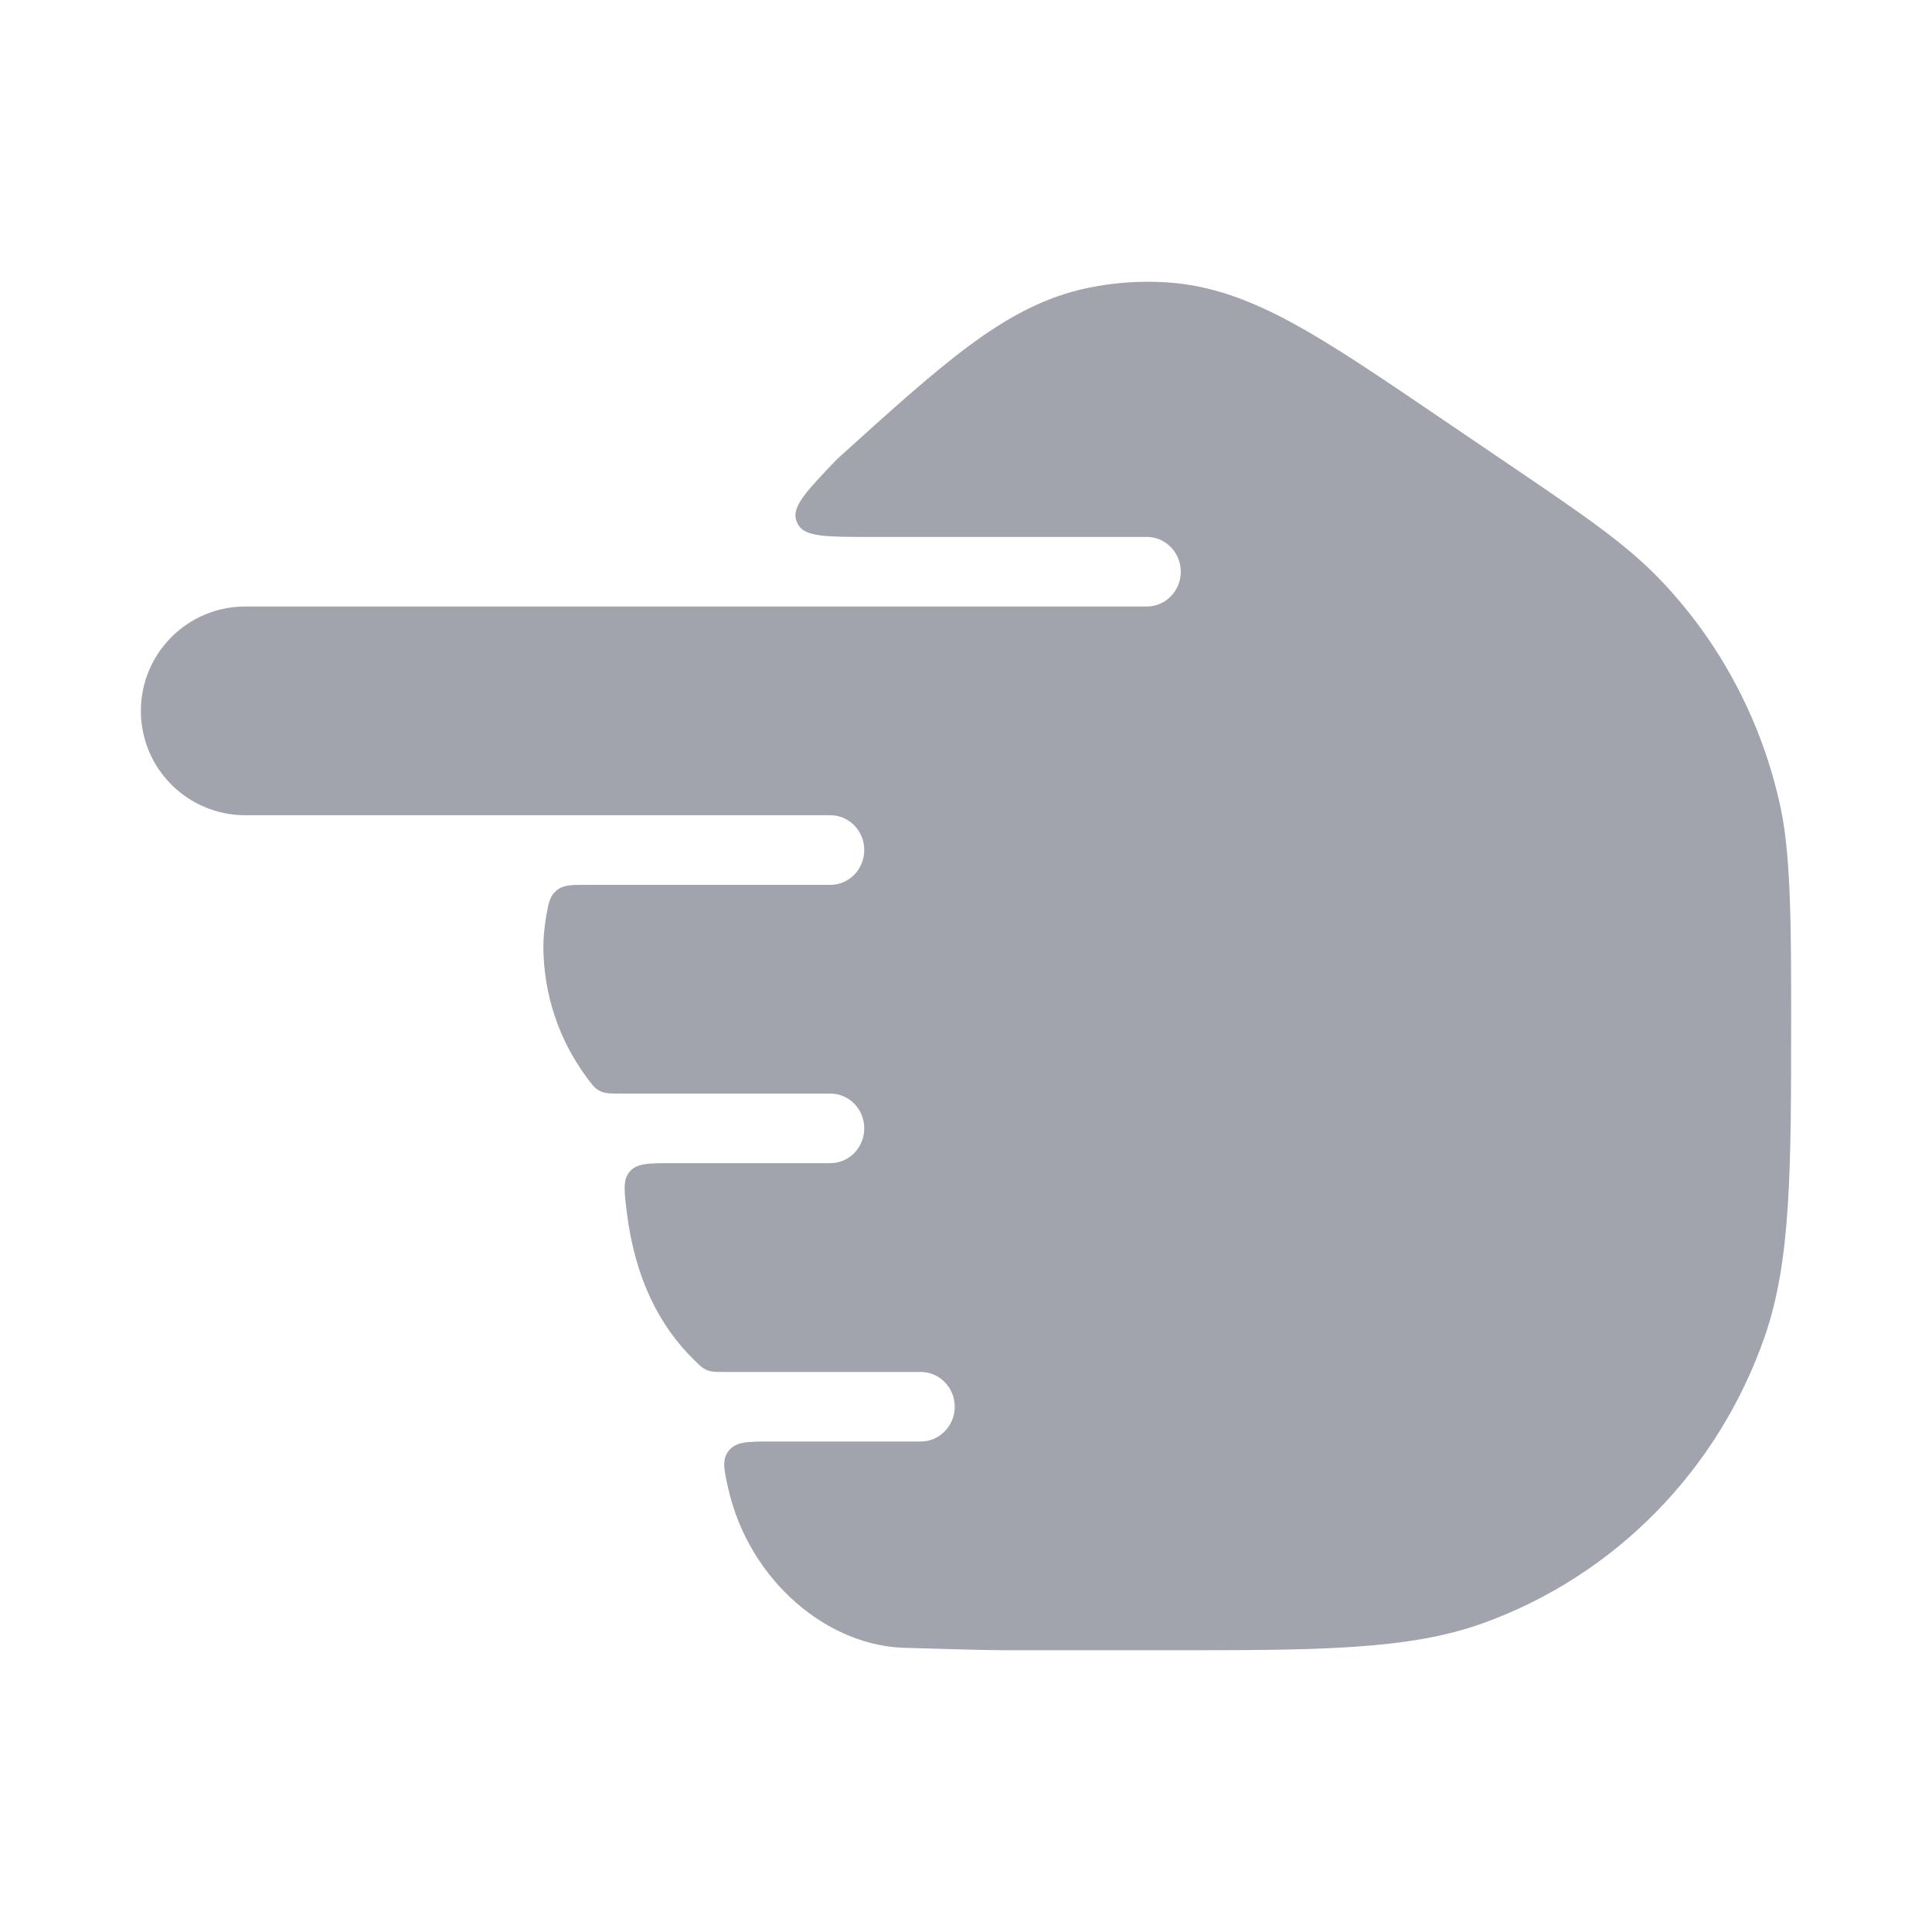 <svg width="24" height="24" viewBox="0 0 24 24" fill="none" xmlns="http://www.w3.org/2000/svg">
<path opacity="0.4" d="M10.812 6.67C10.271 6.67 10.001 6.67 9.915 6.518C9.904 6.498 9.895 6.477 9.889 6.456C9.839 6.288 10.025 6.093 10.399 5.703C11.043 5.12 11.566 4.647 12.029 4.302C12.51 3.945 12.978 3.685 13.526 3.574C13.841 3.51 14.162 3.487 14.482 3.507C15.04 3.54 15.54 3.731 16.065 4.018C16.57 4.293 17.153 4.689 17.87 5.176L18.807 5.812C19.673 6.4 20.205 6.761 20.633 7.211C21.38 7.995 21.895 8.976 22.121 10.041C22.25 10.651 22.25 11.565 22.25 12.627C22.25 14.513 22.251 15.657 21.922 16.603C21.346 18.262 20.062 19.573 18.422 20.164C17.488 20.5 16.358 20.5 14.512 20.5L12.5 20.5C12.235 20.5 11.584 20.48 11.291 20.471C10.289 20.471 9.31 19.636 9.049 18.502C8.993 18.256 8.964 18.133 9.054 18.02C9.145 17.907 9.29 17.907 9.582 17.907H11.438C11.671 17.907 11.86 17.713 11.86 17.475C11.86 17.236 11.671 17.043 11.438 17.043H9.002C8.893 17.043 8.839 17.043 8.784 17.021C8.73 16.999 8.696 16.966 8.629 16.9C8.197 16.482 7.885 15.881 7.785 15.048C7.753 14.784 7.737 14.651 7.826 14.55C7.916 14.449 8.061 14.449 8.35 14.449H10.315C10.548 14.449 10.736 14.256 10.736 14.017C10.736 13.778 10.548 13.585 10.315 13.585H7.72C7.584 13.585 7.516 13.585 7.452 13.553C7.388 13.52 7.353 13.473 7.283 13.377C6.948 12.921 6.75 12.359 6.75 11.75C6.75 11.668 6.76 11.519 6.789 11.36C6.817 11.207 6.831 11.131 6.915 11.061C6.998 10.992 7.093 10.992 7.283 10.992L10.315 10.992C10.548 10.992 10.736 10.798 10.736 10.559C10.736 10.321 10.548 10.127 10.315 10.127L3.047 10.127C2.331 10.127 1.75 9.547 1.75 8.831C1.75 8.115 2.331 7.534 3.047 7.534L14.247 7.534C14.479 7.534 14.668 7.341 14.668 7.102C14.668 6.863 14.479 6.67 14.247 6.67L10.812 6.67Z" fill="#141B34"/>
</svg>
